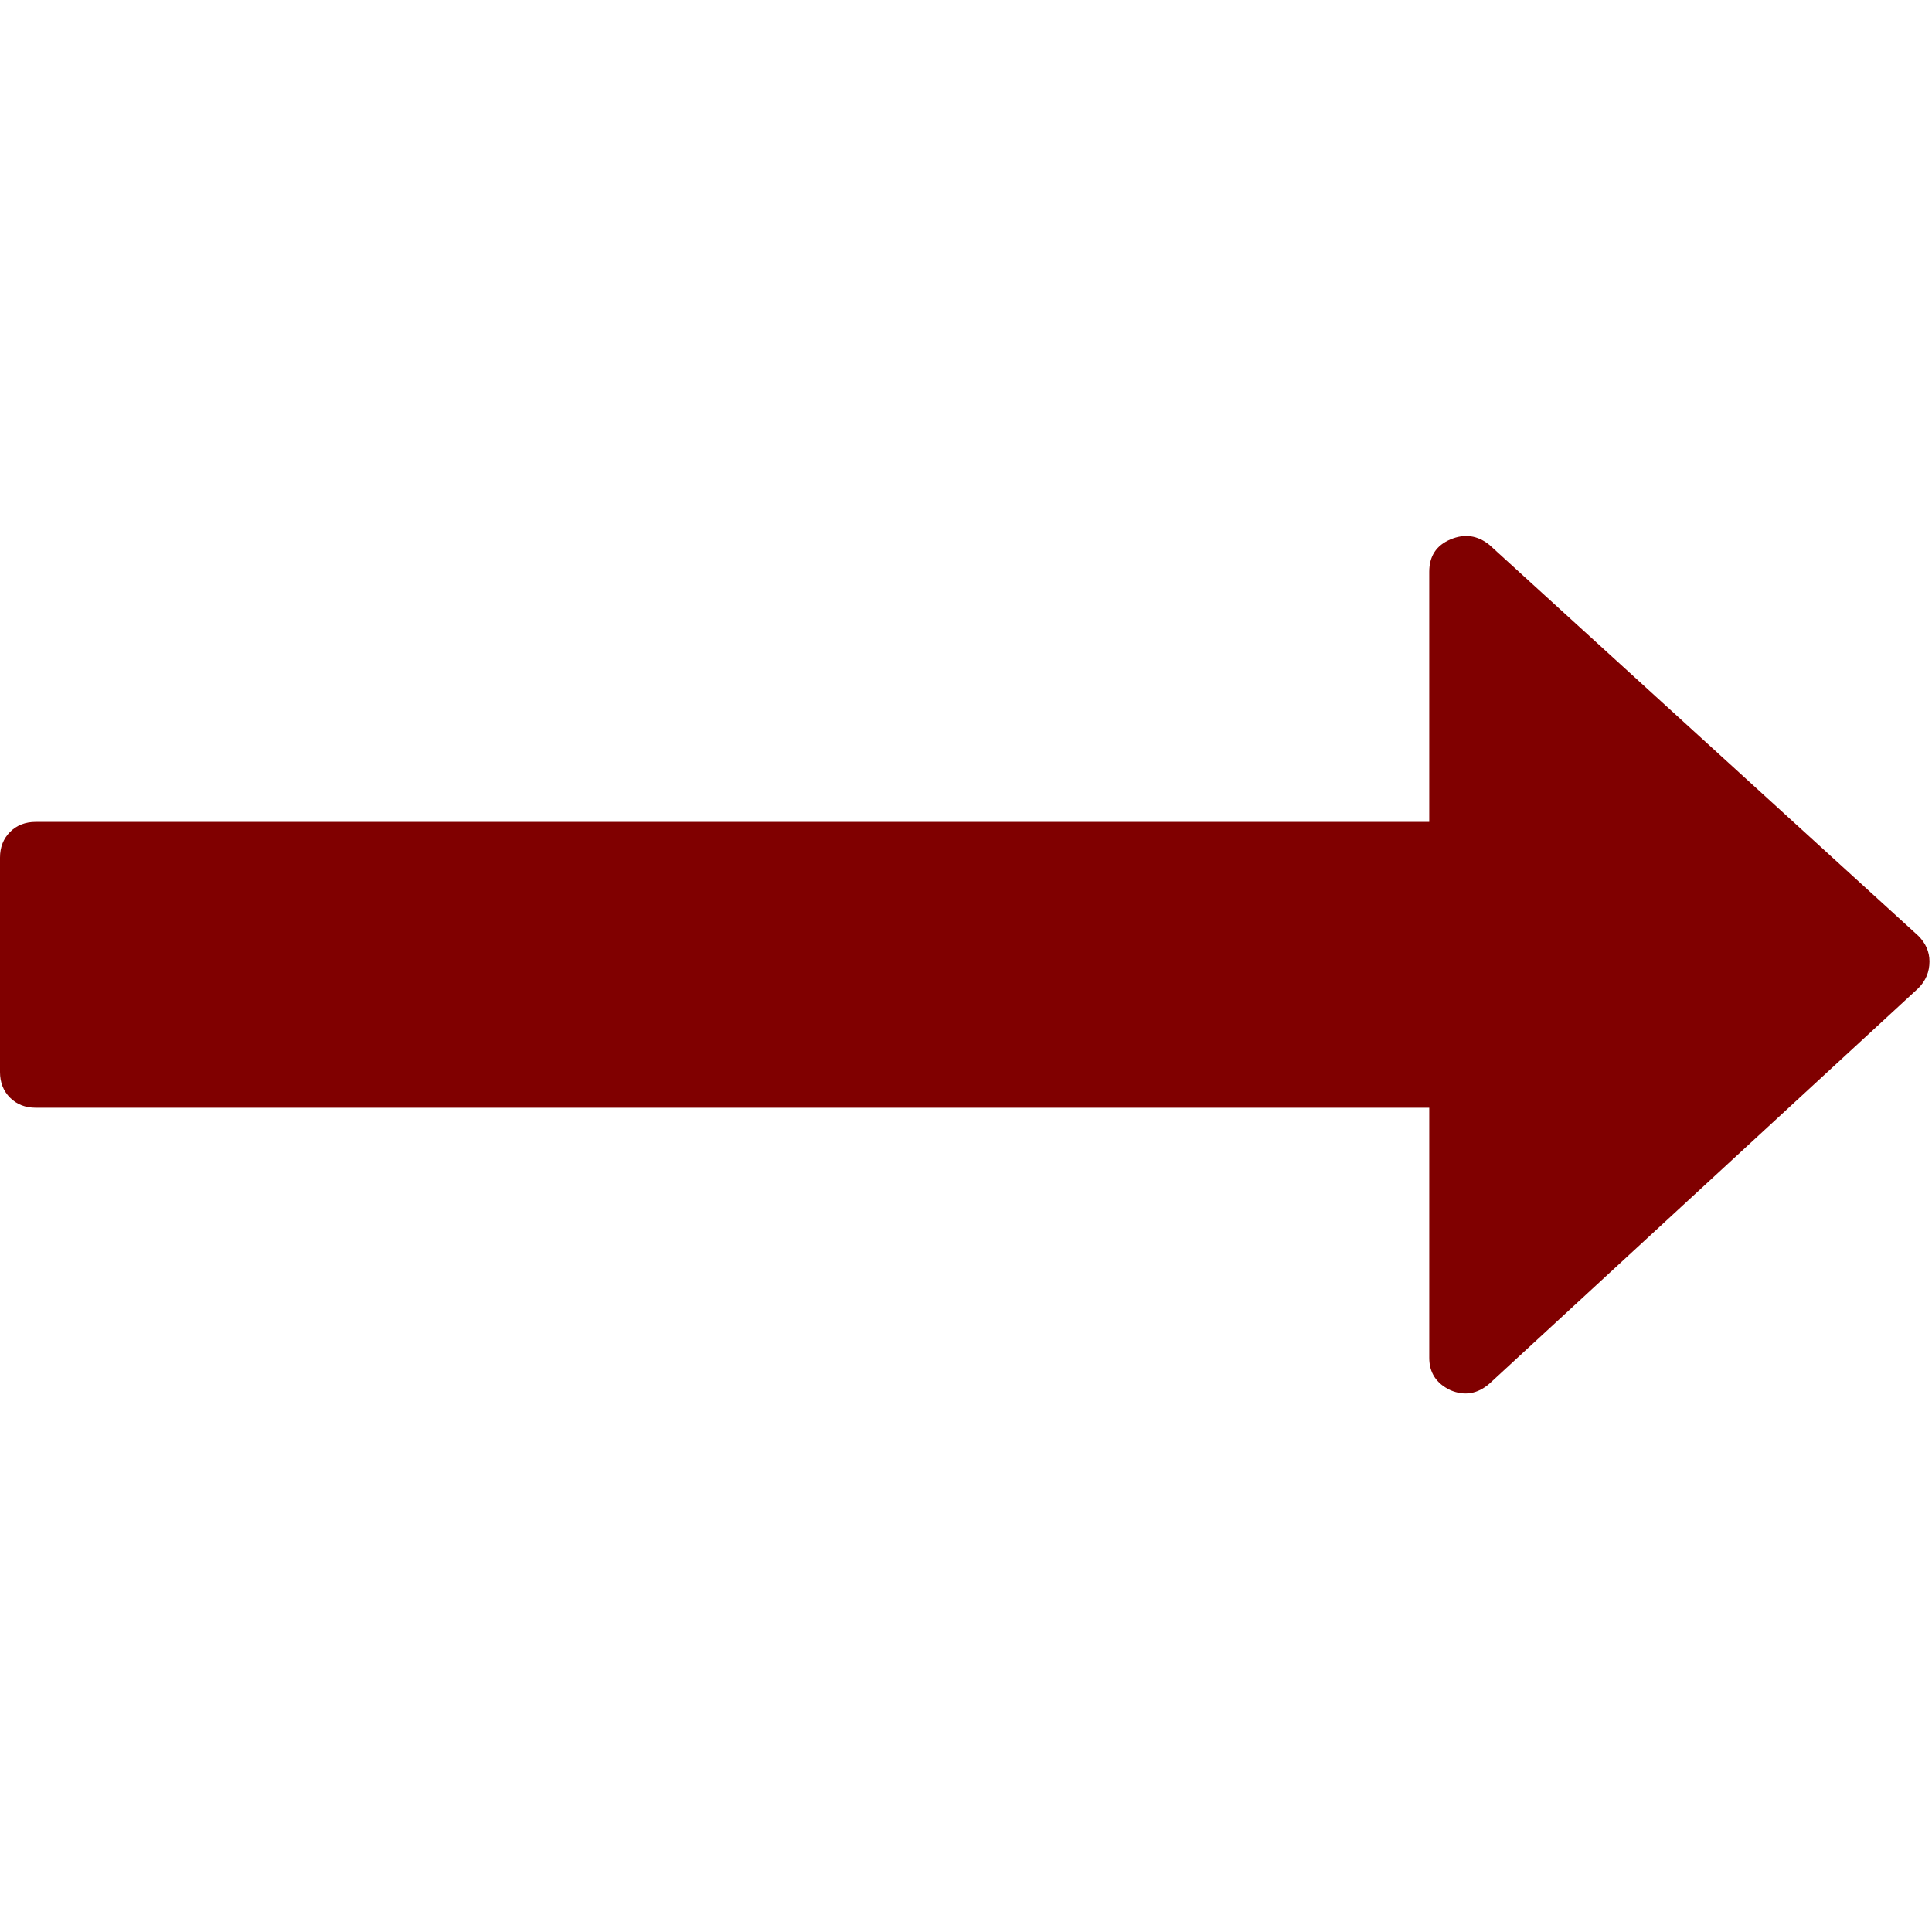 <svg width="494" height="494" viewBox="0 0 494 494" fill="none" xmlns="http://www.w3.org/2000/svg">
<g clip-path="url(#clip0)">
<path d="M490.498 239.278L380.866 139.349C377.82 136.875 374.49 136.399 370.873 137.922C367.26 139.447 365.446 142.205 365.446 146.204V210.158H9.136C6.47 210.158 4.28 211.013 2.569 212.726C0.859 214.438 0 216.628 0 219.292V274.108C0 276.771 0.855 278.961 2.568 280.671C4.283 282.383 6.473 283.238 9.135 283.238H365.448V347.191C365.448 351.003 367.265 353.761 370.876 355.469C374.496 356.998 377.826 356.42 380.872 353.761L490.504 252.684C492.407 250.782 493.356 248.502 493.356 245.835C493.356 243.367 492.401 241.181 490.498 239.278Z" fill="#800000"/>
</g>
<defs>
<clipPath id="clip0">
<rect width="493.356" height="493.356" fill="white"/>
</clipPath>
</defs>
</svg>
